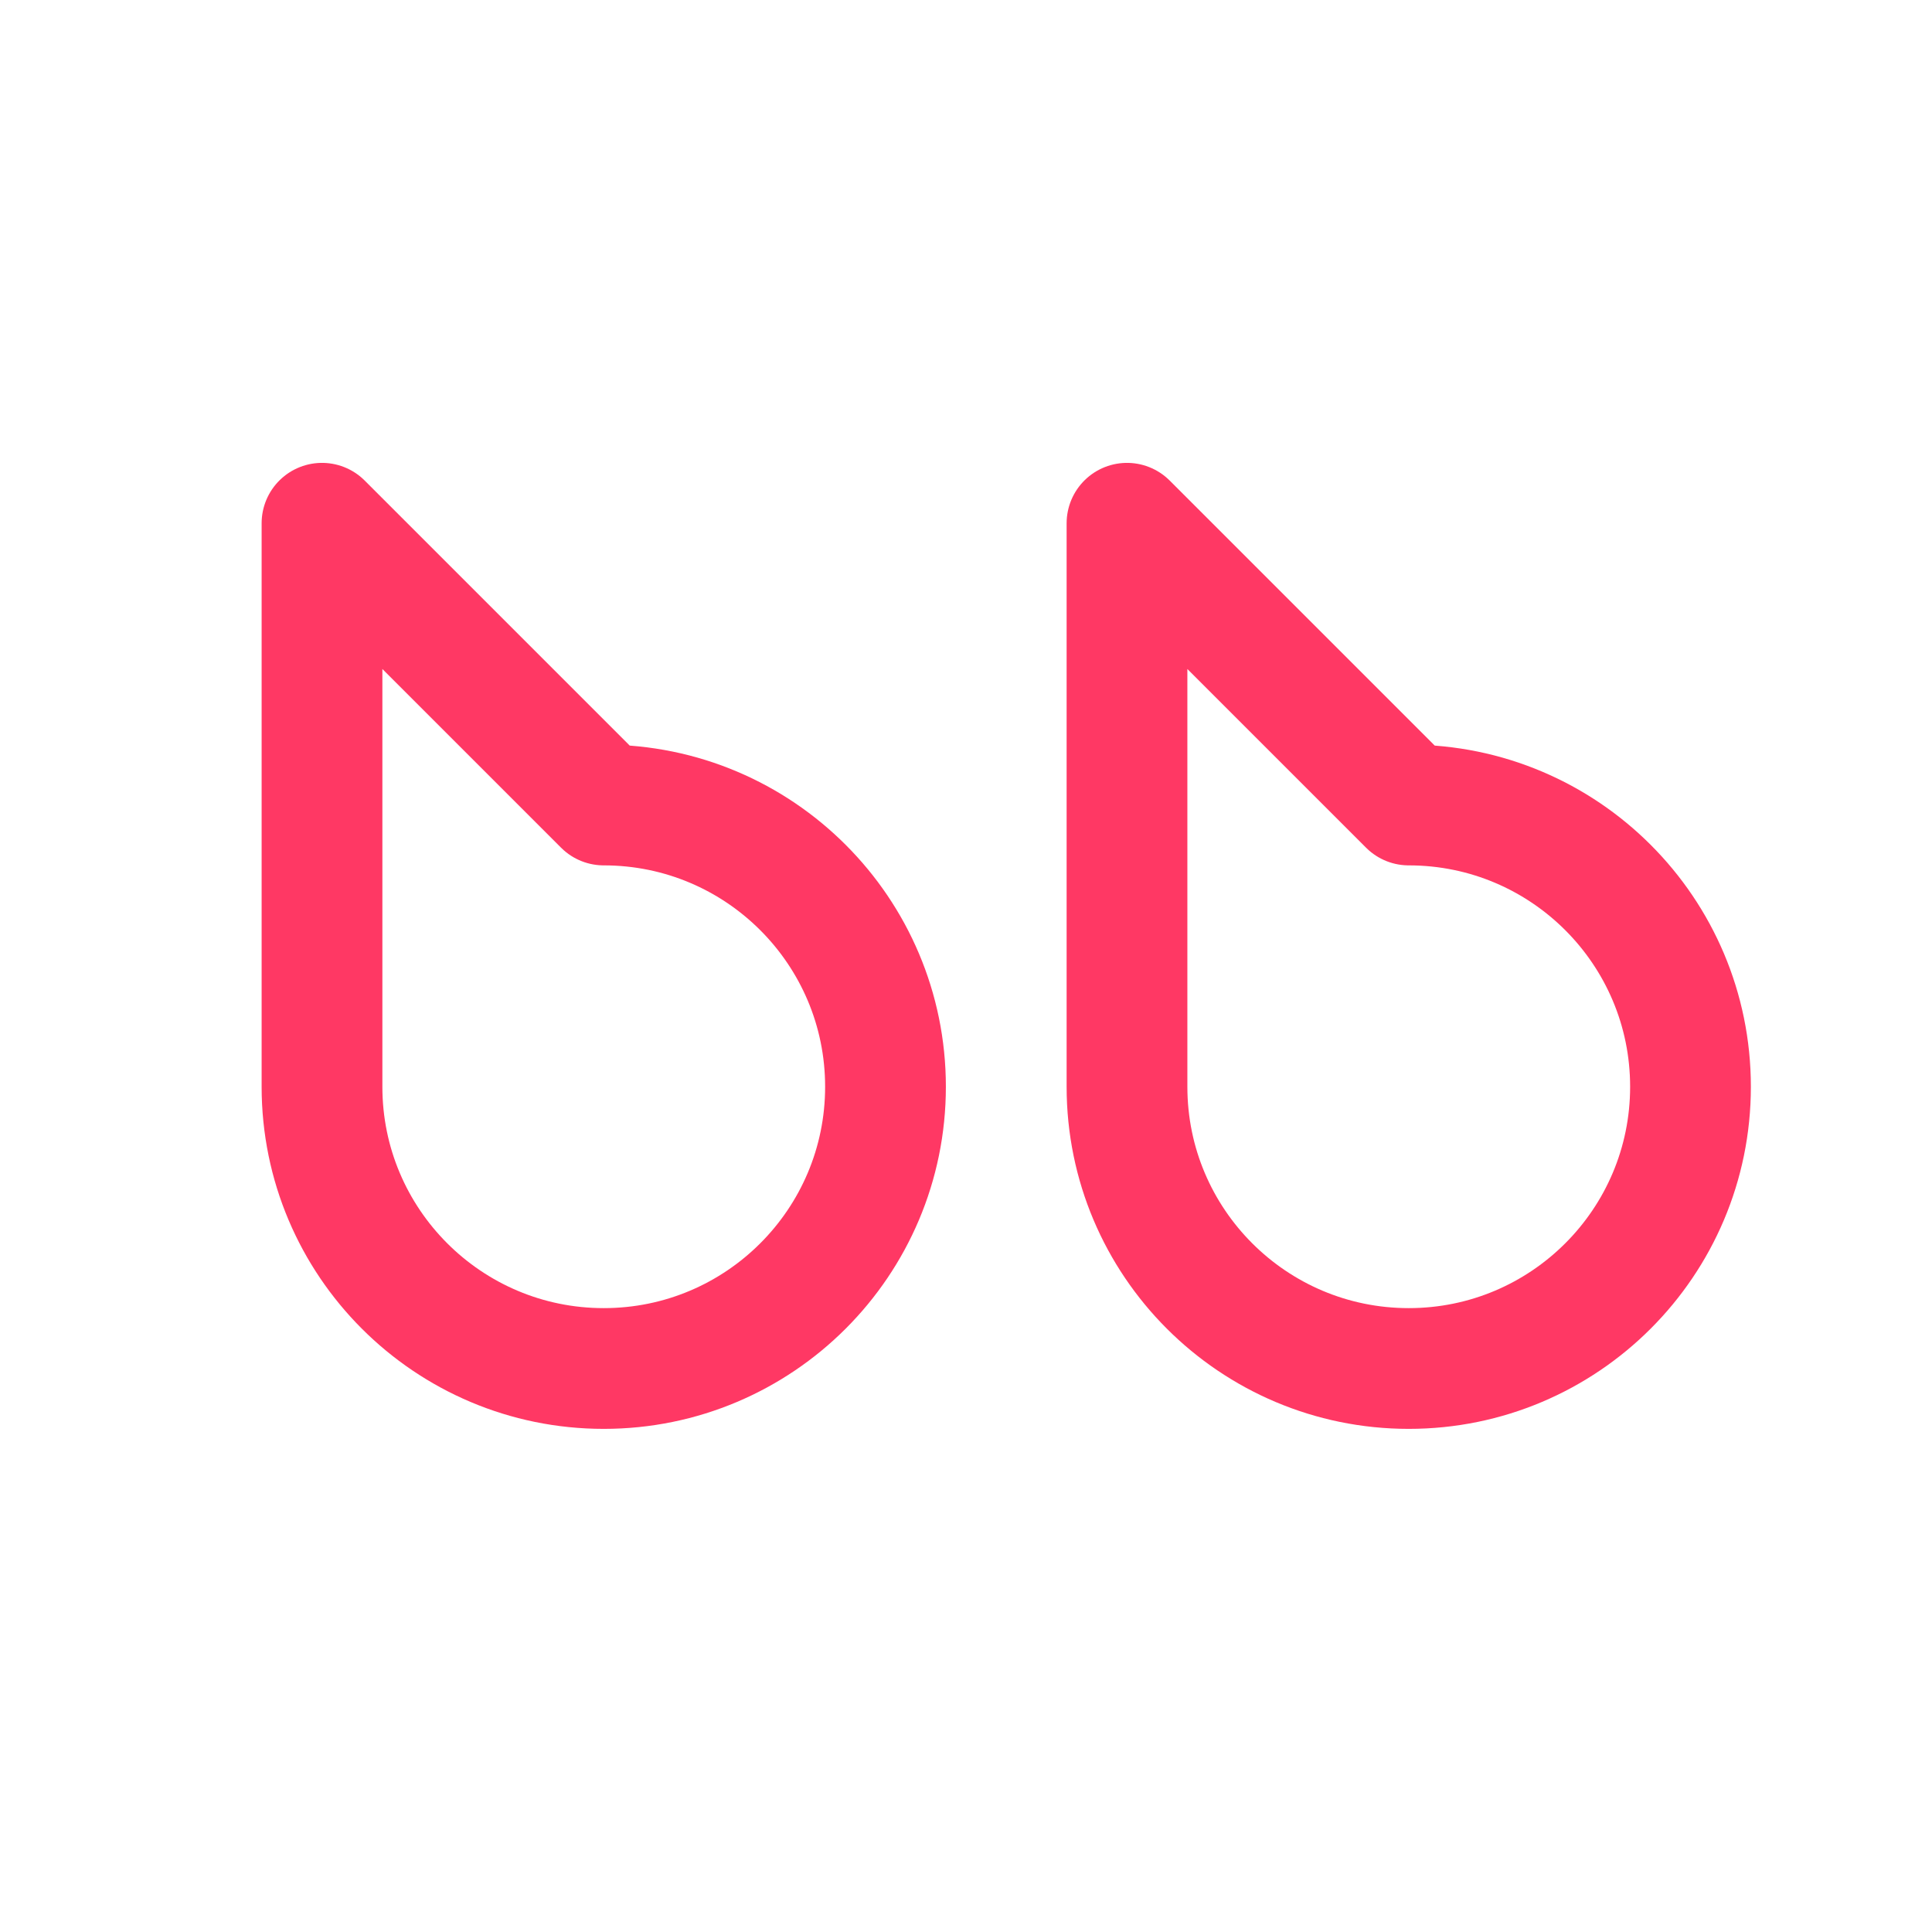 <svg width="24" height="24" viewBox="0 0 24 24" fill="none" xmlns="http://www.w3.org/2000/svg">
<path d="M21 13.5C21 11.567 19.433 10 17.5 10L14 6.5V13.5C14 15.433 15.567 17 17.5 17C19.433 17 21 15.433 21 13.5Z" stroke="#FF3864" stroke-width="1.5" stroke-linejoin="round"/>
<path d="M11 13.5C11 11.567 9.433 10 7.5 10L4 6.5V13.5C4 15.433 5.567 17 7.5 17C9.433 17 11 15.433 11 13.5Z" stroke="#FF3864" stroke-width="1.5" stroke-linejoin="round"/>
</svg>
